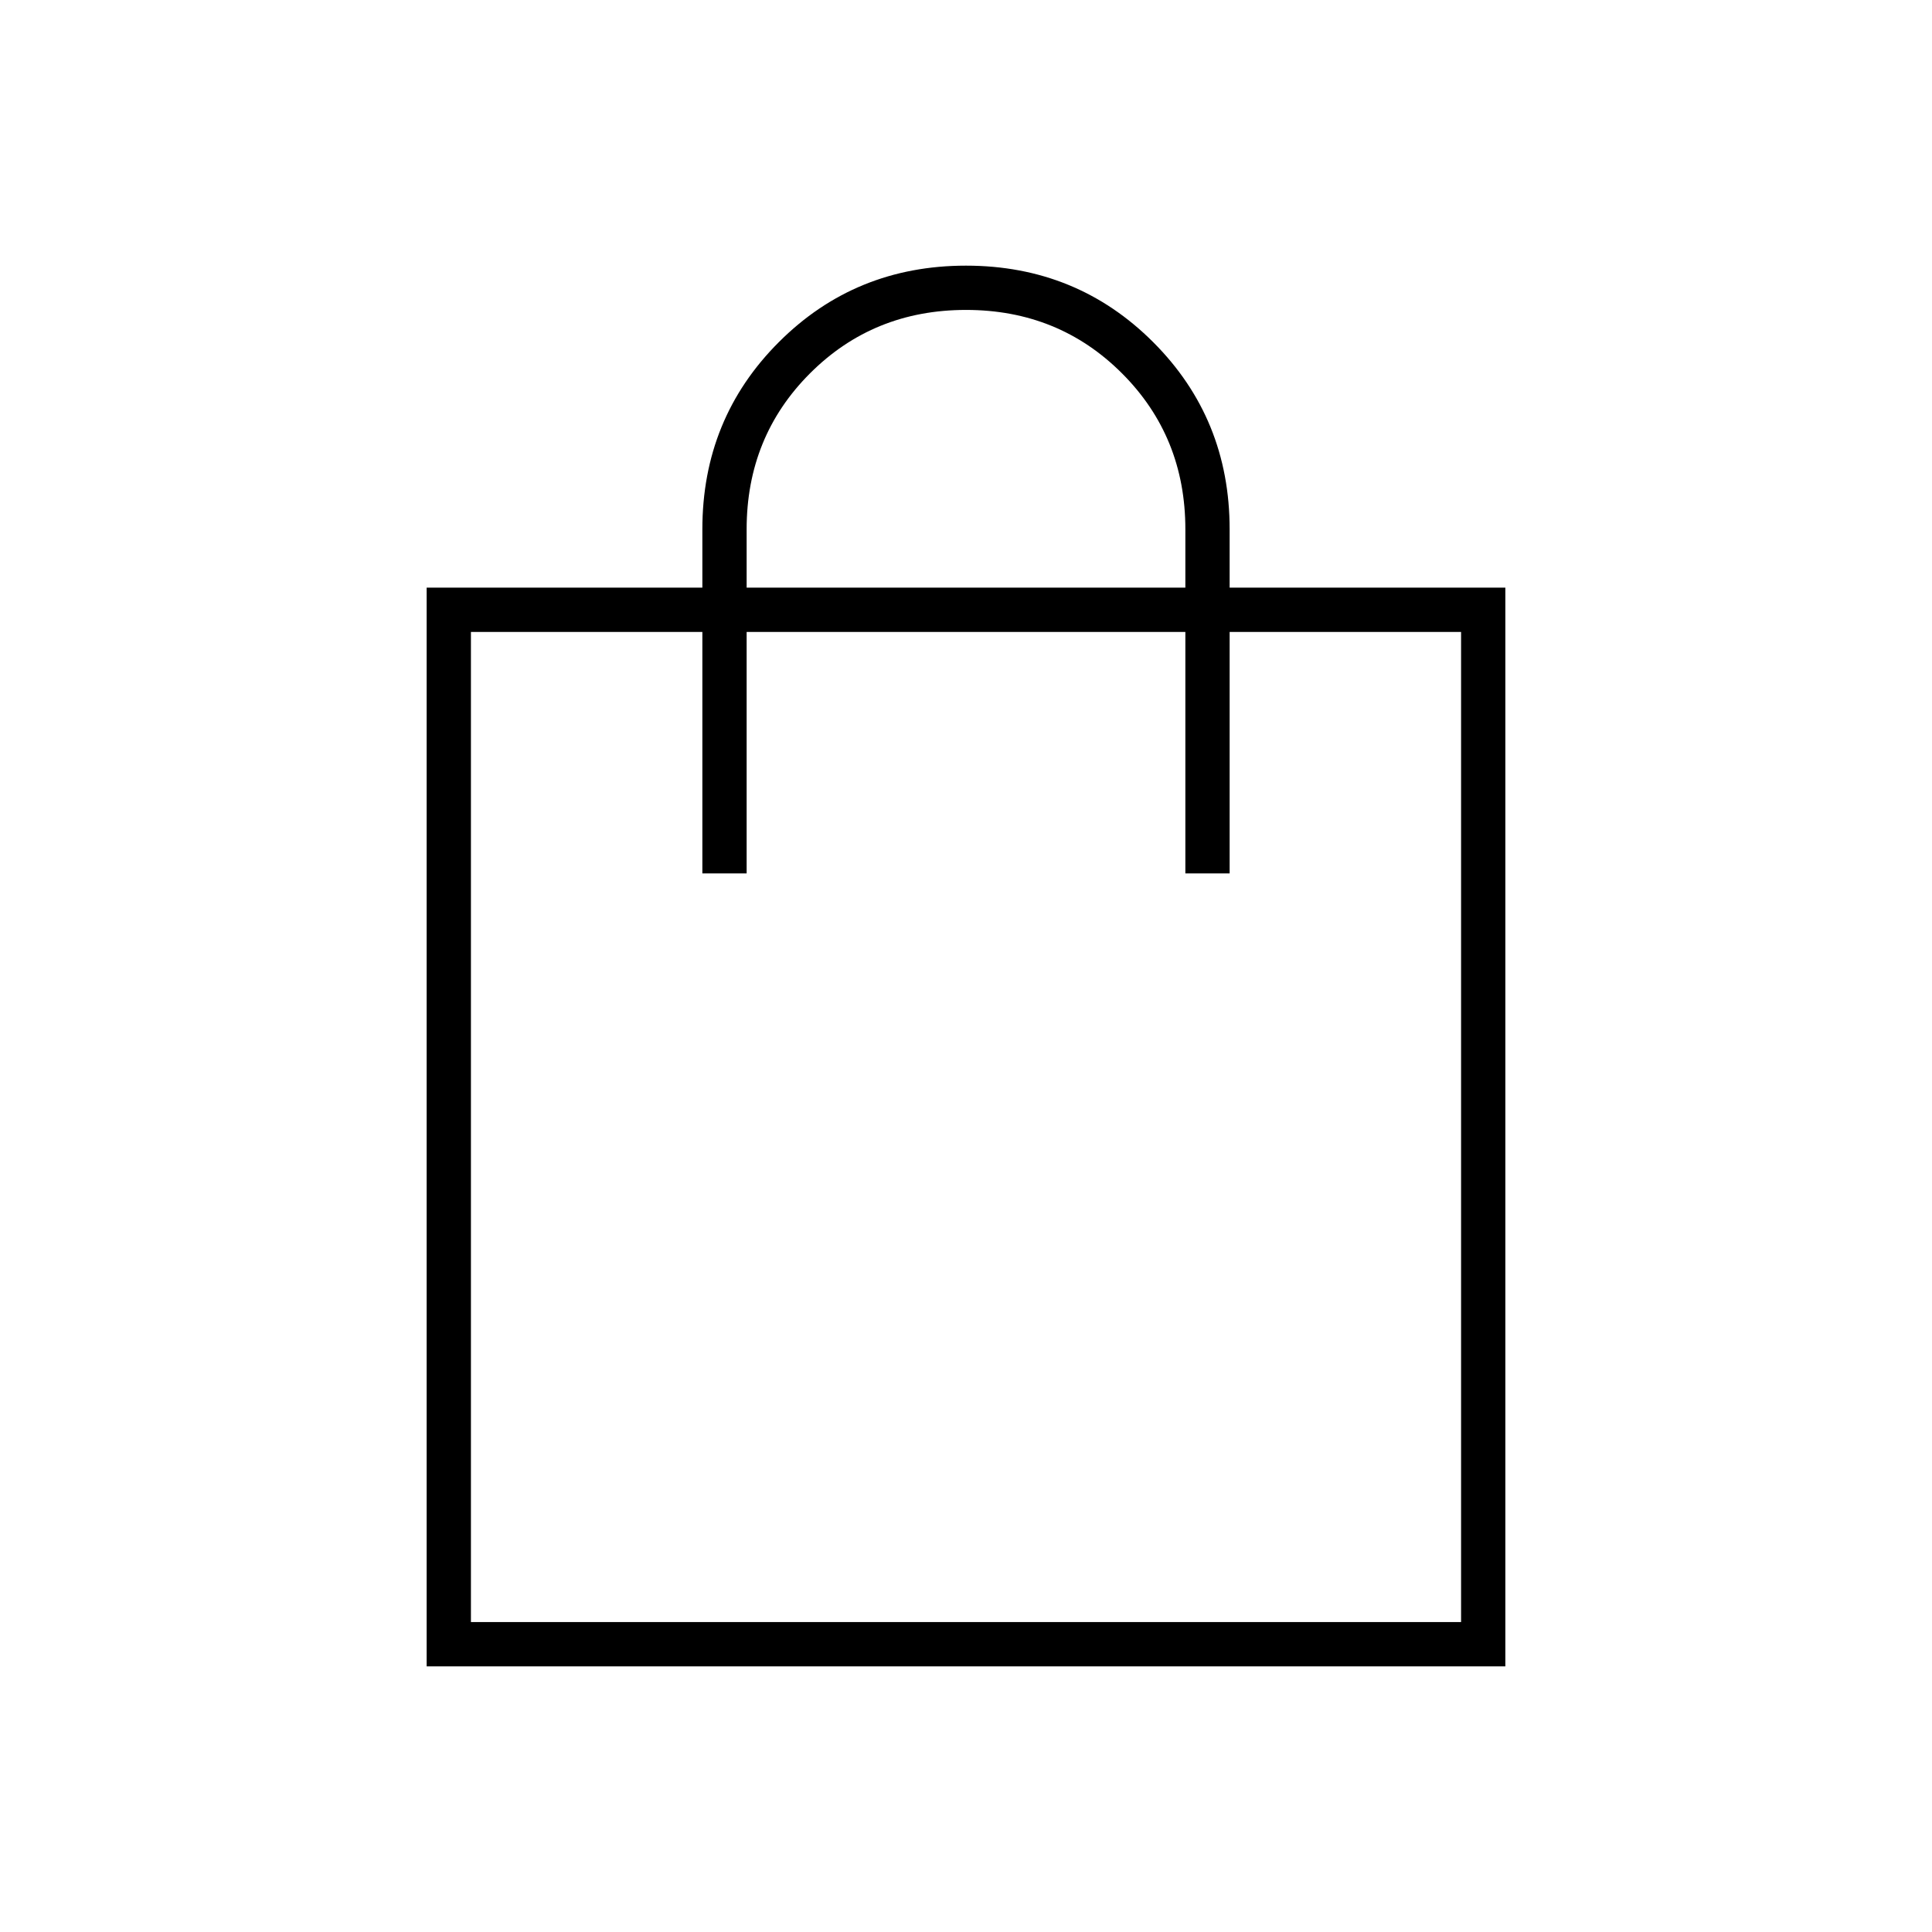 <svg xmlns="http://www.w3.org/2000/svg" width="48" height="48" viewBox="0 -960 960 960"><path d="M212-132v-536h137v-29q0-55 38-93t93-38q55 0 93 38t38 93v29h137v536H212Zm159-565v29h218v-29q0-46-31.5-77.5T480-806q-46 0-77.5 31.5T371-697ZM234-154h492v-492H611v120h-22v-120H371v120h-22v-120H234v492Zm0 0v-492 492Z"/></svg>